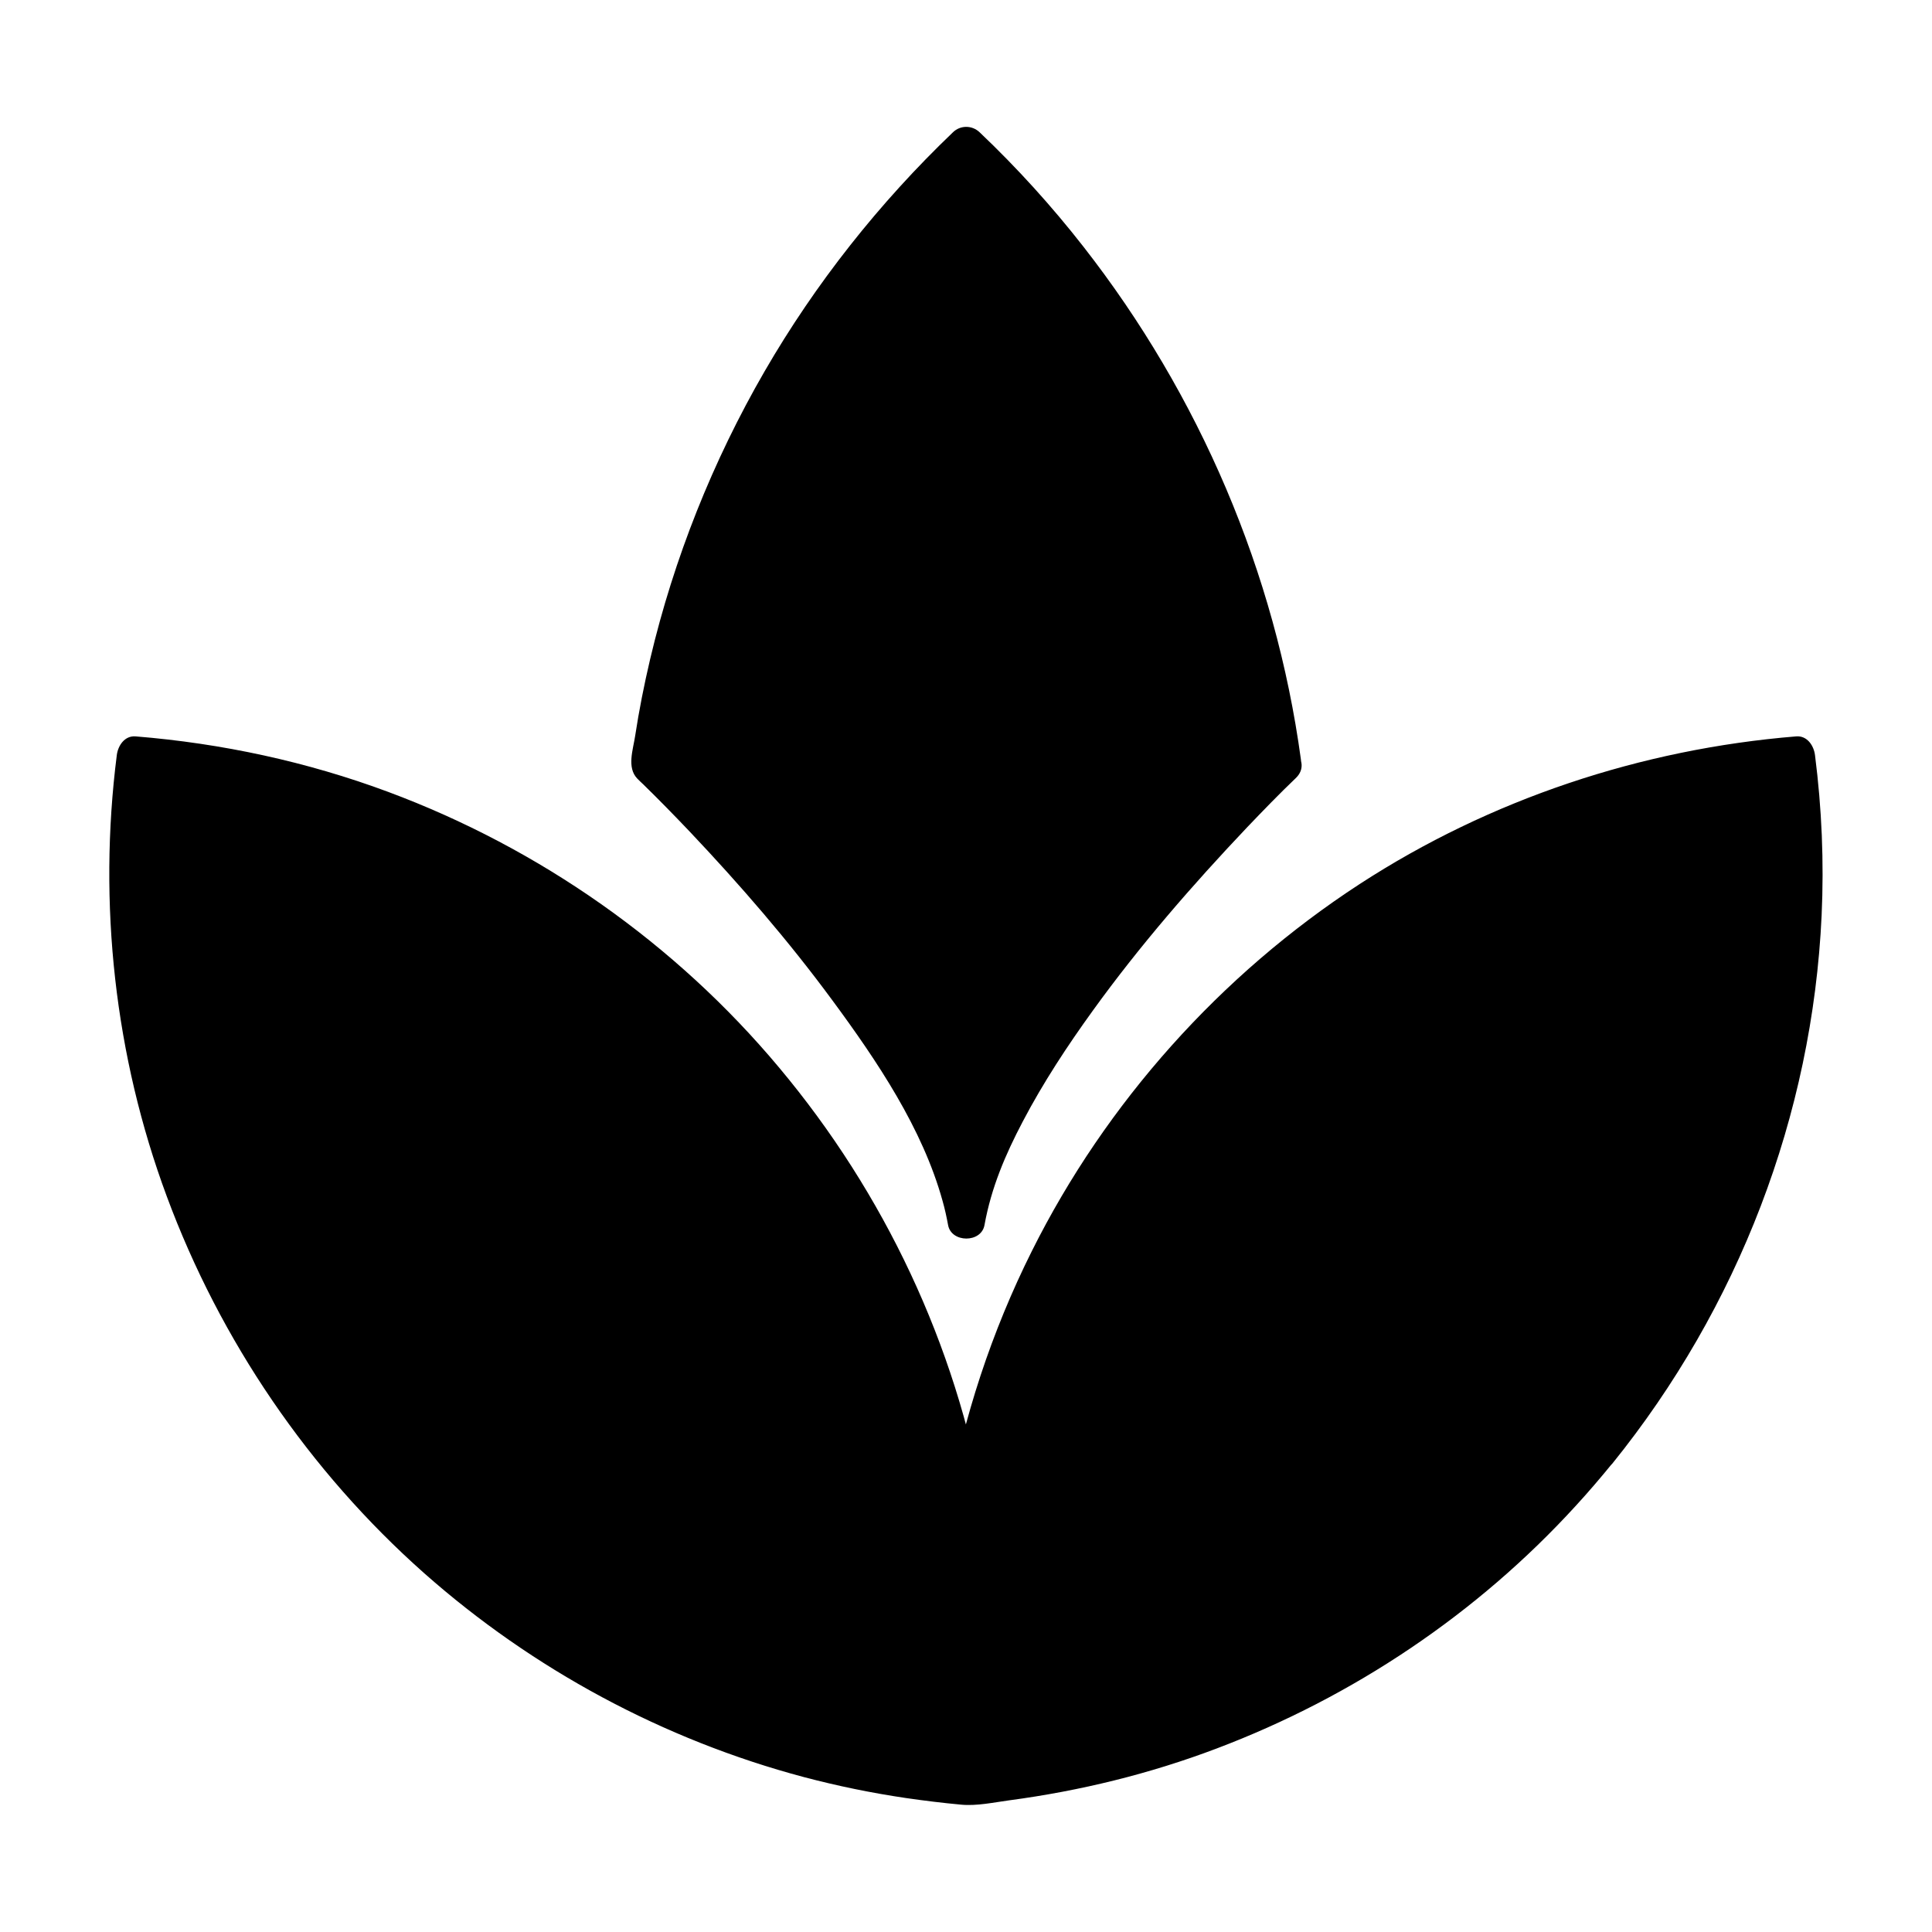 <svg height='100px' width='100px'  fill="#000000" xmlns="http://www.w3.org/2000/svg" xmlns:xlink="http://www.w3.org/1999/xlink" version="1.1" x="0px" y="0px" viewBox="0 0 1024 1024" style="enable-background:new 0 0 1024 1024;" xml:space="preserve"><g><g><path d="M679.7,405.2c-18.3,17.2-152,151-167.7,241.4c-15.7-90.3-149.4-224.2-167.7-241.3    c17.3-128.4,78.3-242.9,167.7-328C601.3,162.3,662.4,276.8,679.7,405.2z"></path><g><path d="M672.6,398.1c-21.5,20.2-41.5,42.2-60.8,64.5c-31,35.8-60.8,73.6-83.7,115.2     c-11.4,20.6-21.6,42.8-25.7,66.1c6.4,0,12.9,0,19.3,0c-3.7-20.6-12.1-40.2-21.7-58.6c-10.8-20.8-23.7-40.5-37.5-59.6     c-25.7-35.5-54.2-69-84.4-100.7c-8.7-9.1-17.5-18.2-26.6-26.9c0.9,3.2,1.7,6.5,2.6,9.7c13-95.9,51.2-188,111.1-264.2     c16.6-21.1,34.6-40.9,54-59.4c-4.7,0-9.4,0-14.1,0c69.3,66.2,120.9,150,147.8,242.1c7.8,26.7,13.5,53.9,17.3,81.5     c0.7,5.4,7.6,8.3,12.3,7c5.8-1.6,7.7-6.9,7-12.3c-13.5-99.1-53.8-193.1-115.3-271.8c-16.8-21.5-35.2-41.8-55-60.6     c-4-3.8-10.2-3.8-14.1,0c-39,37.3-72.9,80.1-99.9,126.8c-27.4,47.4-48,99-60.6,152.4c-3.2,13.6-5.9,27.2-8,41     c-1.1,7.1-4.4,16.5,1.1,22.3c1,1.1,2.2,2.1,3.2,3.1c8.3,8.1,16.4,16.4,24.4,24.8c26.9,28.4,52.6,58.1,75.8,89.6     c23.9,32.4,47.9,68.1,58.5,106.5c1.2,4.2,2.1,8.4,2.9,12.7c1.7,9.5,17.6,9.6,19.3,0c3.6-19.9,11.1-37.4,20.3-54.9     c10.8-20.6,23.7-40.2,37.3-59c24.7-34.2,52.5-66.2,81.5-96.8c8.5-8.9,17.1-17.8,26-26.3C696.1,403.4,682,389.3,672.6,398.1z"></path></g></g><g><path d="M847.6,768.7c-85.7,105.8-206.7,166.1-332.3,177.8c-0.9,0.1-1.7,0.2-2.6,0.2c-0.2,0-0.4,0-0.7,0.1    c-0.2,0-0.4,0-0.7-0.1c-0.9-0.1-1.7-0.2-2.6-0.2c-125.6-11.7-246.6-72.1-332.3-177.8C89.2,661.1,55.6,527.6,72,400.4    c107.1,8.6,211.3,52.5,293.5,129.8c15.9,15,31.1,31.2,45.2,48.6c54,66.6,87.5,143.2,101.2,222.1c13.7-78.9,47.2-155.5,101.2-222.1    c14.2-17.5,29.3-33.7,45.2-48.7c82.2-77.2,186.4-121.2,293.5-129.7C968.4,527.6,934.8,661.1,847.6,768.7z"></path><g><path d="M840.5,761.6C792.7,820.4,732,867.3,662.7,898.1c-32.9,14.6-67.7,25.3-103.1,32.1     c-8.7,1.7-17.4,3.1-26.1,4.3c-8.1,1.1-16.7,2.8-24.8,2.1c-17.7-1.6-35.2-4.4-52.6-8c-71.5-15.1-139.7-46.4-196.9-91.9     c-61.7-49-110.8-112.8-142.3-185c-30.5-70-43.1-147.4-37.7-223.4c0.7-9.3,1.6-18.6,2.8-27.9c-3.3,3.3-6.7,6.7-10,10     c78.6,6.4,155.1,32.6,221.3,75.6c70.9,46.2,128.7,111.6,166.5,187.3c20.5,41.1,34.6,85.1,42.6,130.3c1.7,9.5,17.6,9.6,19.3,0     c14.4-82,50-159.6,103.4-223.5c52.7-63.1,121.3-112.3,198.5-141c41.3-15.4,84.6-25.1,128.5-28.7c-3.3-3.3-6.7-6.7-10-10     c12.6,99-5.4,200.7-53.1,288.6C875,714.6,858.8,739,840.5,761.6c-3.4,4.2-4.1,10,0,14.1c3.5,3.5,10.7,4.2,14.1,0     c66.7-82.6,106-184.4,110.9-290.5c1.3-28.3,0.1-56.7-3.5-84.9c-0.6-5-4.1-10.5-10-10c-82.1,6.7-162.2,33.3-231.4,78.3     c-73.7,48-134.4,115.8-173.7,194.5c-21.3,42.6-36.3,88.2-44.6,135.1c6.4,0,12.9,0,19.3,0c-15-85.5-52.9-165.8-108.6-232.3     c-55-65.8-127-116.3-207.3-146.2c-43-16-88.1-25.7-133.8-29.4c-5.9-0.5-9.4,5-10,10c-10,78.6-1.1,159.5,26.5,233.8     c28.3,76.4,75.4,145.6,136.4,199.7c57.6,51,126.9,88.3,201.3,108.1c17.8,4.7,35.8,8.4,54.1,11.1c9.7,1.4,19.4,2.6,29.2,3.5     c8.3,0.8,17.4-1.2,25.6-2.3c37.5-5,74.3-14,109.7-27.4c72.5-27.4,138.3-71.5,190.6-128.8c6.7-7.3,13.1-14.8,19.3-22.4     c3.4-4.2,4.1-10,0-14.1C851.1,758.1,843.9,757.4,840.5,761.6z"></path></g></g></g></svg>